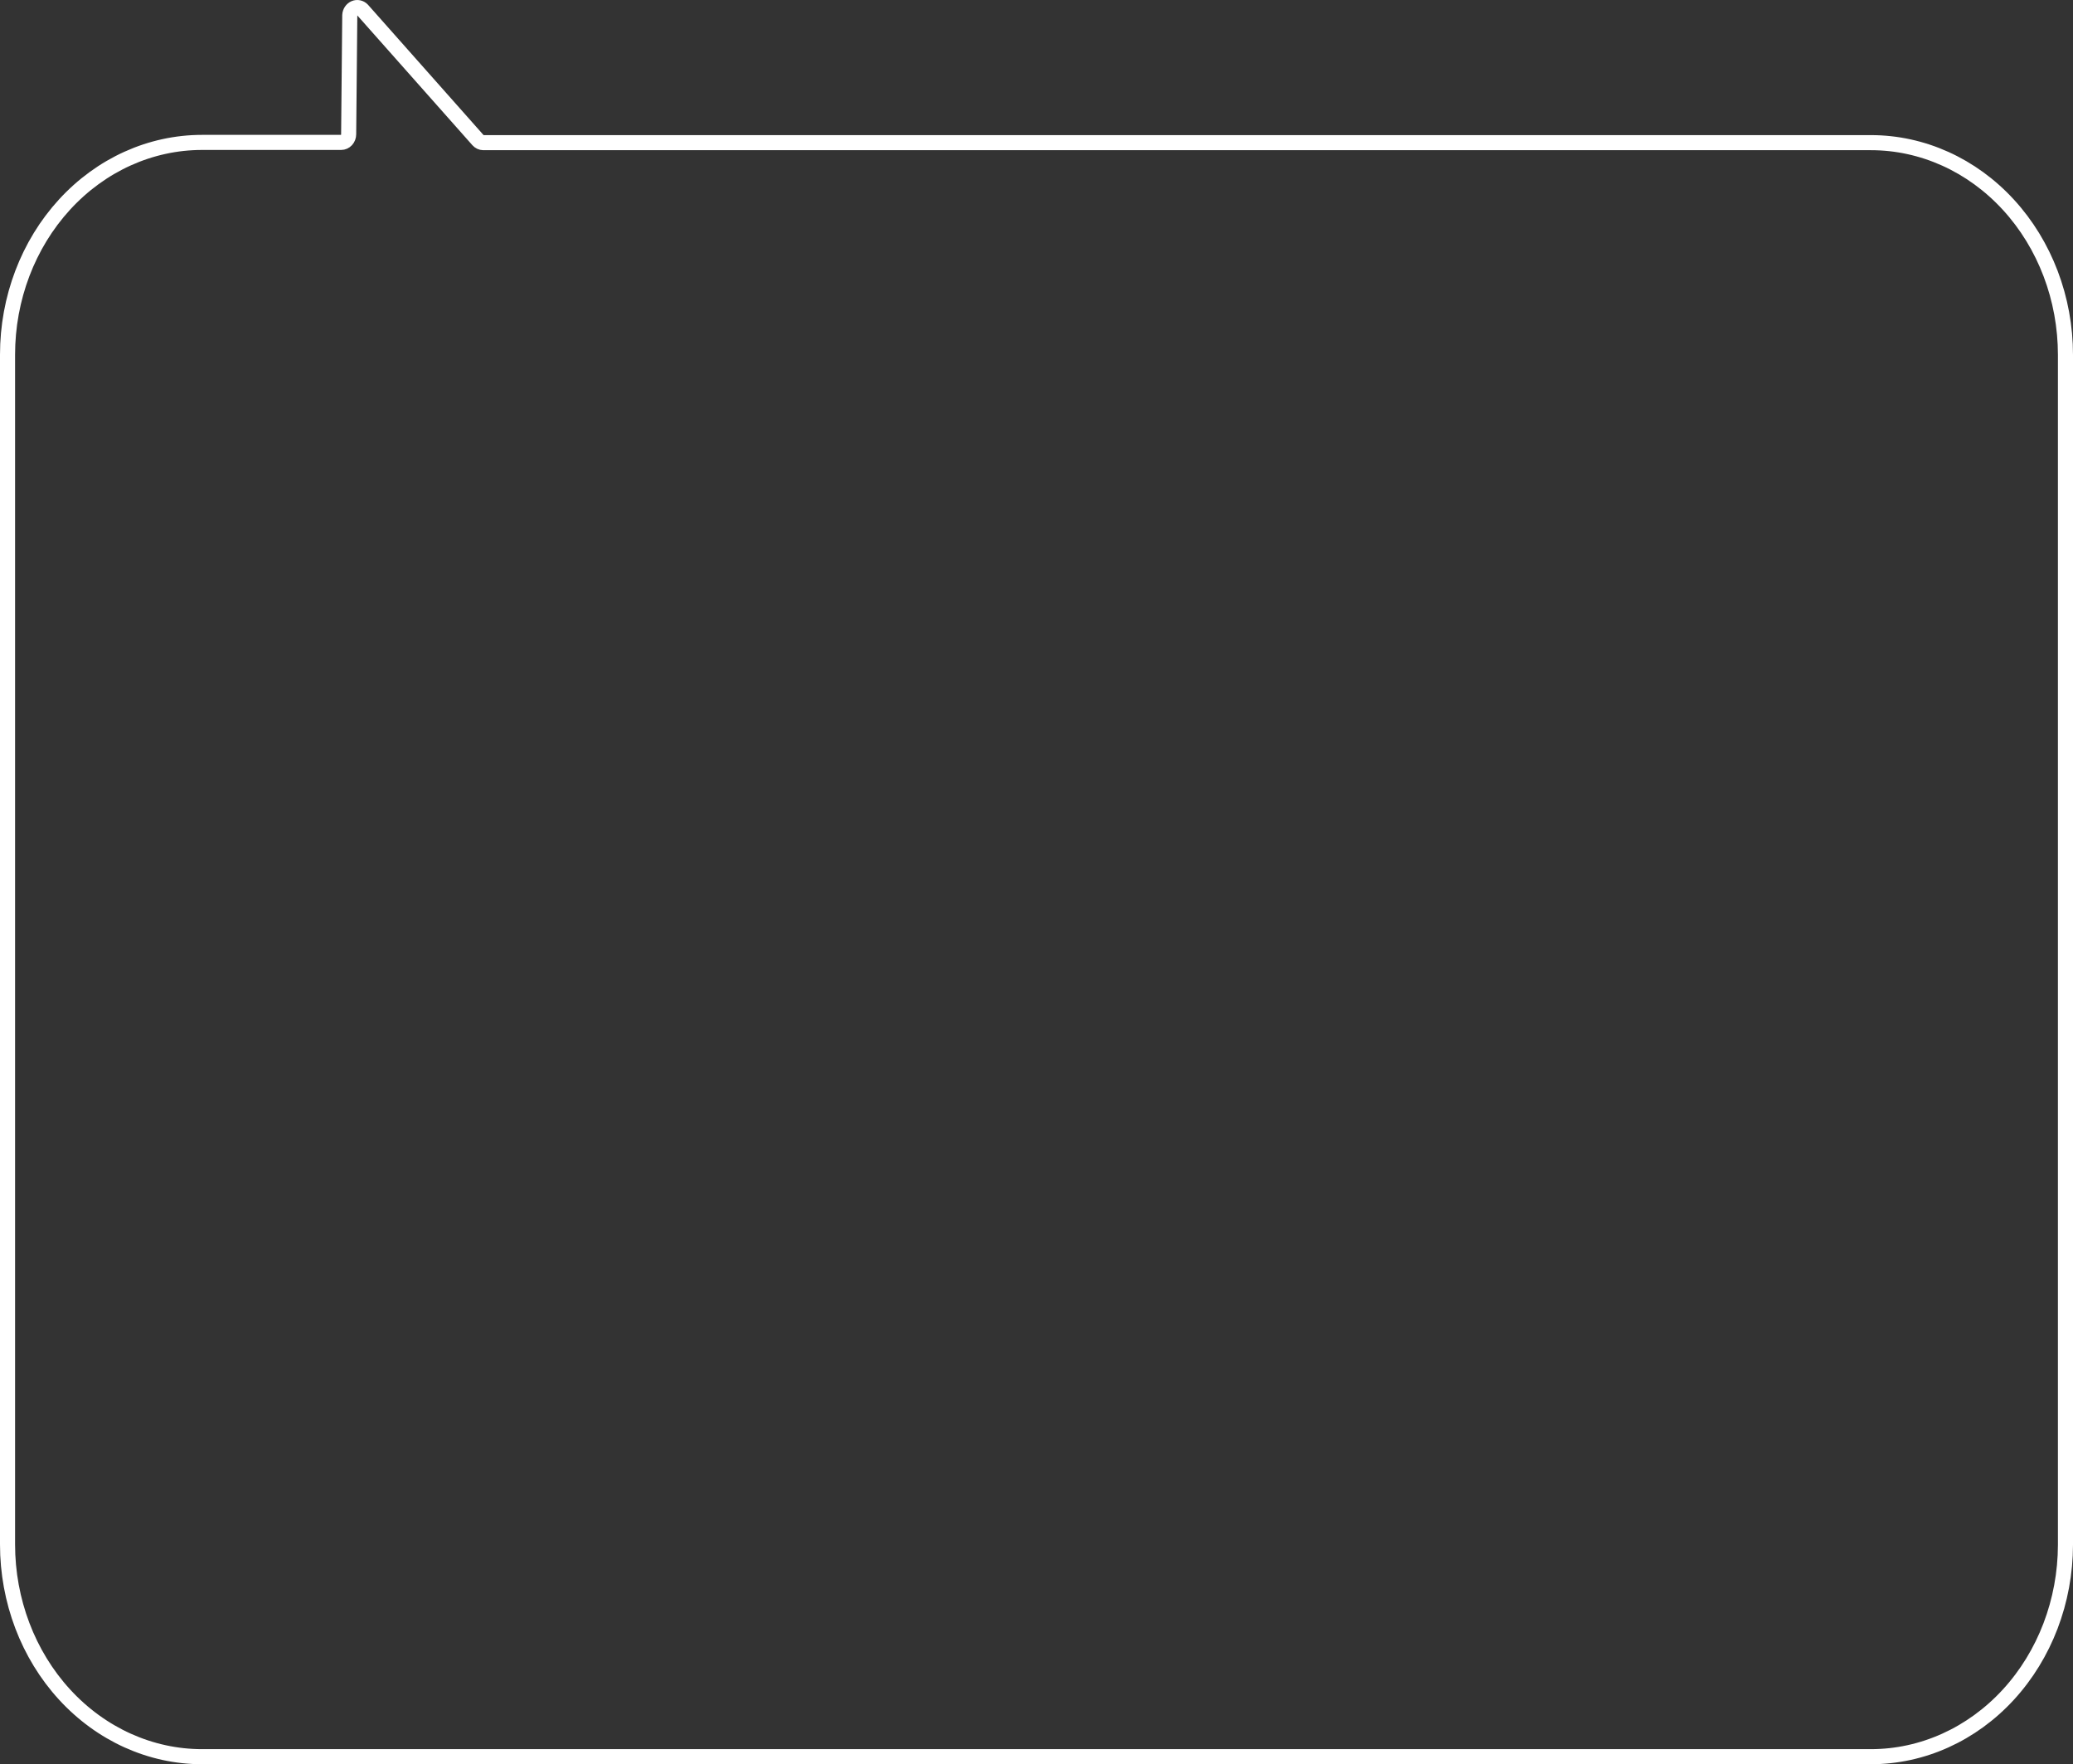 <svg width="275" height="234" viewBox="0 0 275 234" fill="none" xmlns="http://www.w3.org/2000/svg">
<rect x="0" y="0" width="275" height="234" fill="#333333" stroke="none"/>
<path d="M248.203 233H26.807C19.963 233 13.399 230.033 8.559 224.753C3.719 219.473 1 212.311 1 204.843V47.046C1 39.578 3.719 32.416 8.559 27.136C13.399 21.855 19.963 18.889 26.807 18.889H45.259C45.523 18.889 45.775 18.775 45.961 18.572C46.147 18.369 46.252 18.093 46.252 17.806L46.401 2.016C46.412 1.811 46.477 1.614 46.587 1.448C46.698 1.282 46.849 1.153 47.024 1.077C47.199 1.001 47.389 0.981 47.574 1.019C47.759 1.056 47.931 1.151 48.068 1.291L63.414 18.596C63.597 18.8 63.847 18.917 64.108 18.921H248.193C255.037 18.921 261.601 21.888 266.441 27.168C271.281 32.449 274 39.611 274 47.078V204.908C273.984 212.363 271.26 219.506 266.424 224.772C261.588 230.038 255.035 232.997 248.203 233Z" stroke="white" stroke-width="2" stroke-miterlimit="10"/>
</svg>
